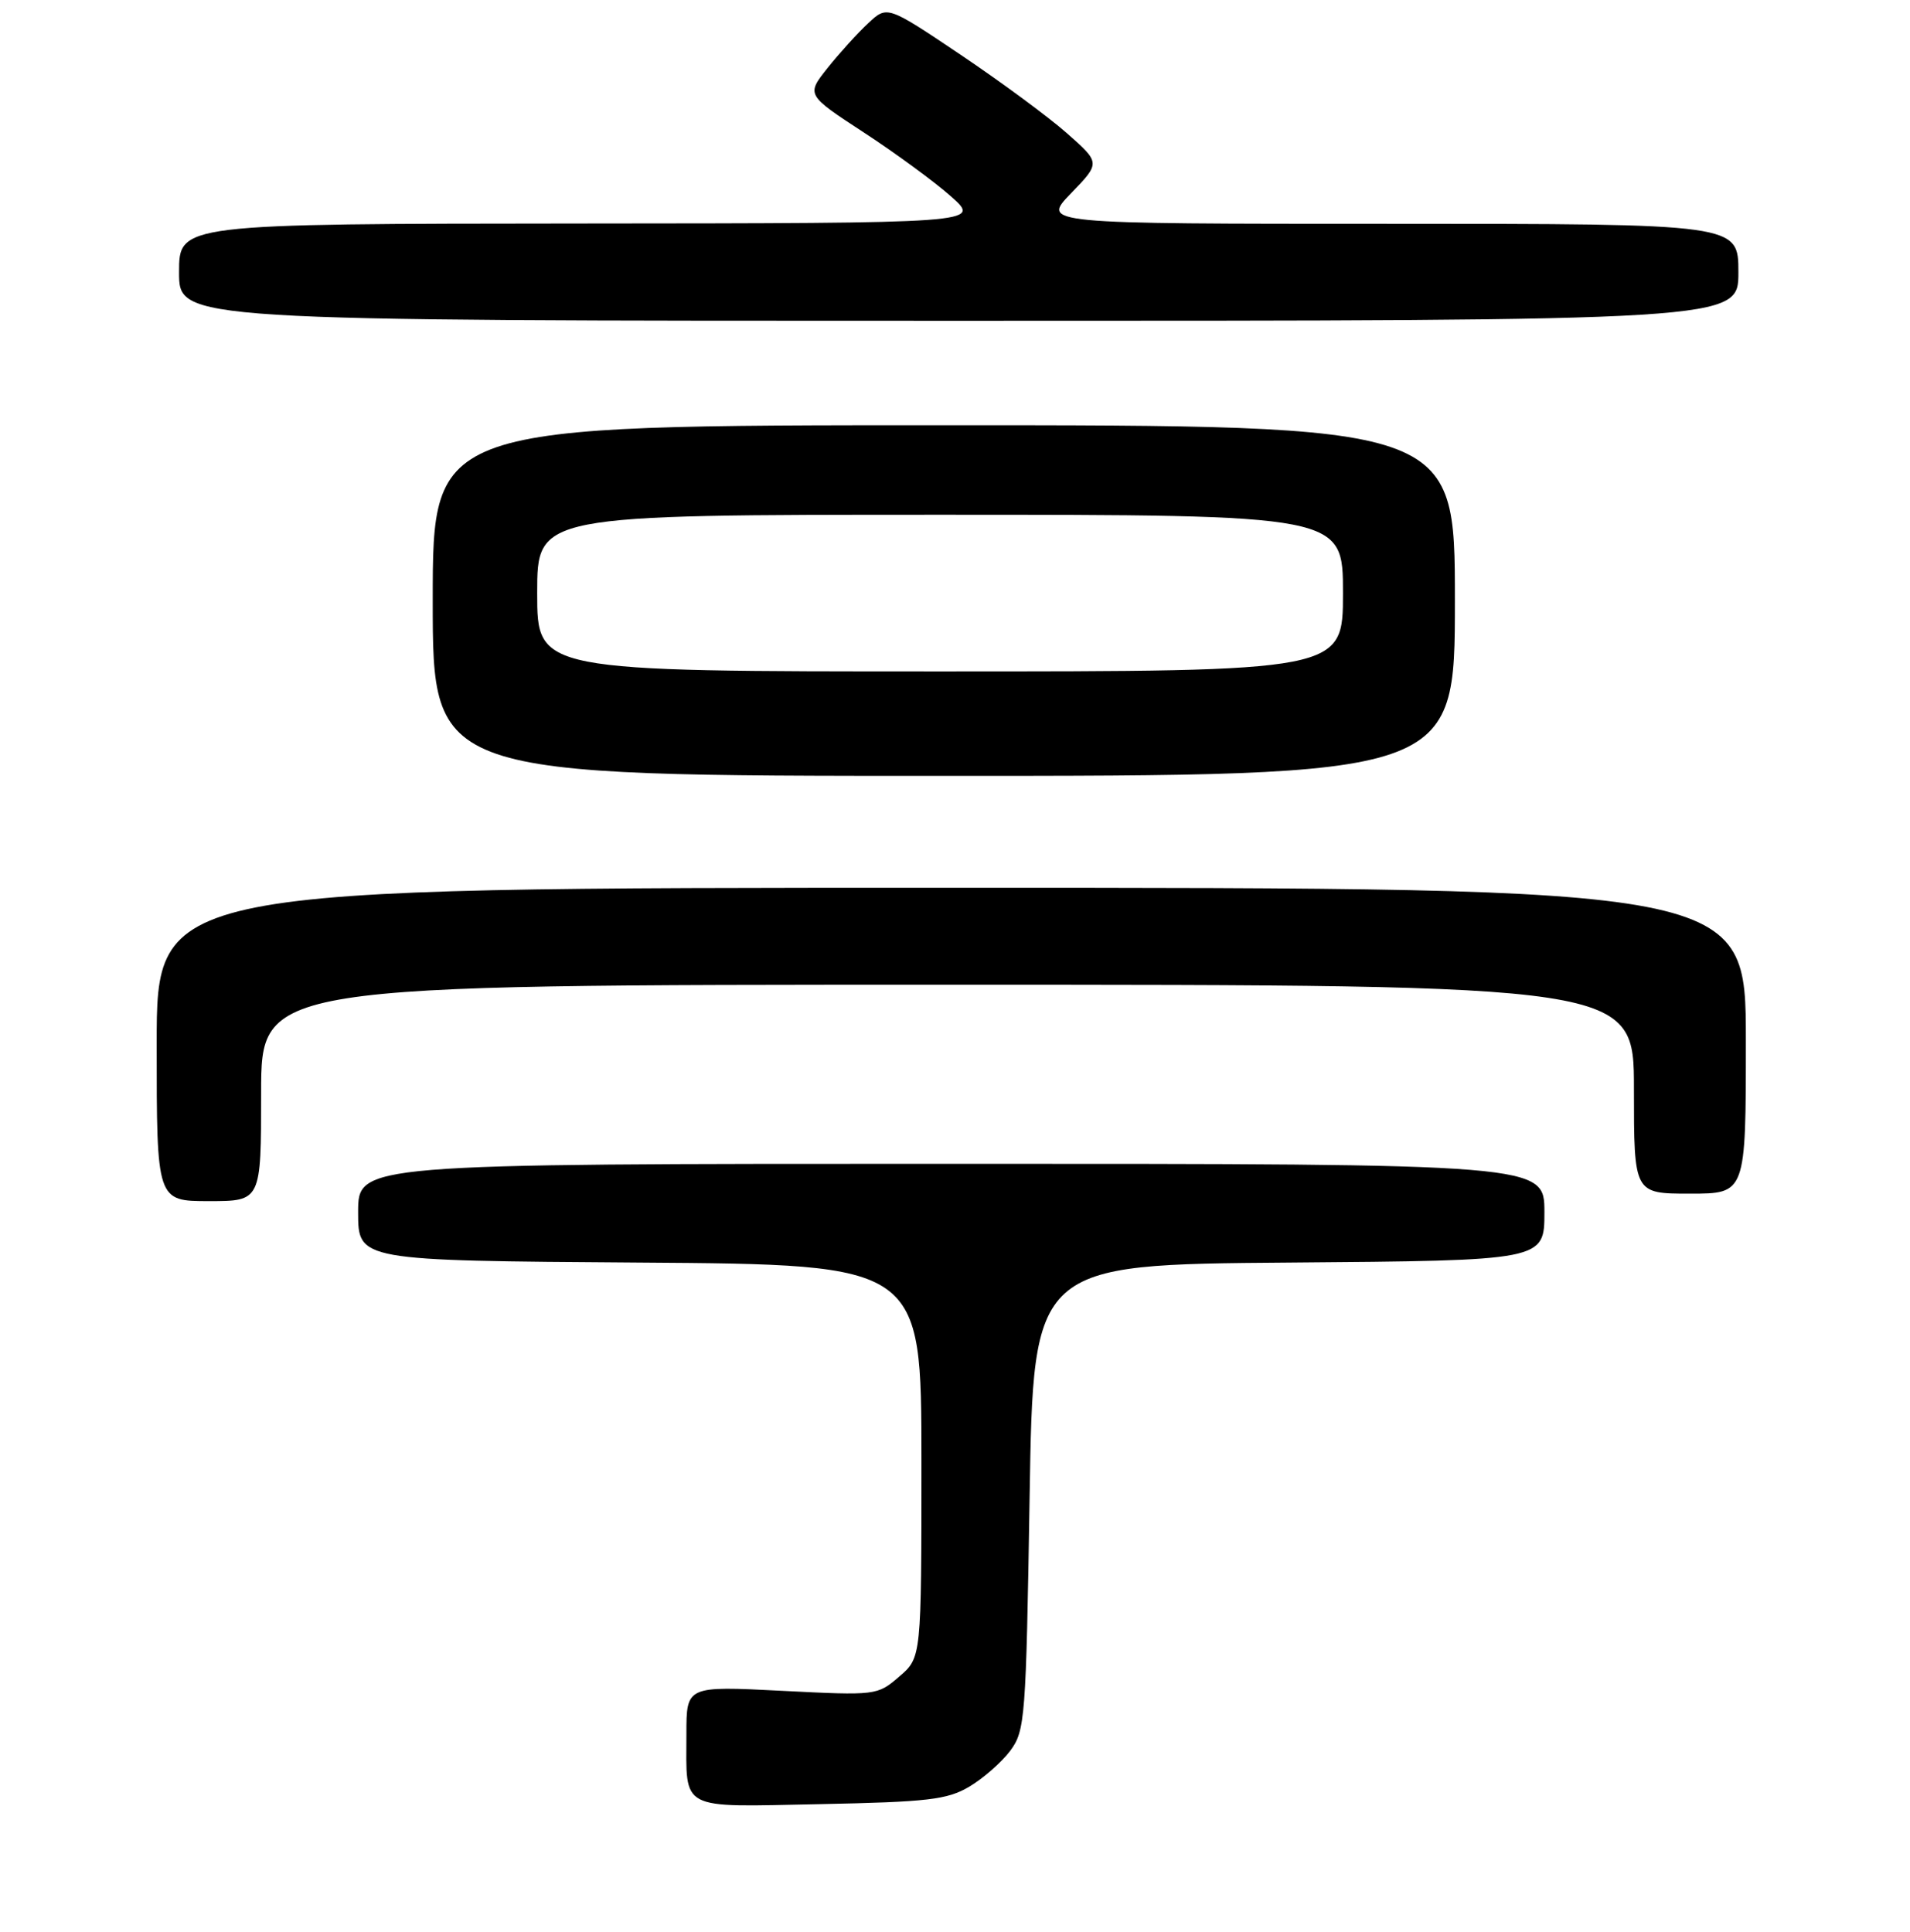 <?xml version="1.0" encoding="UTF-8" standalone="no"?>
<!DOCTYPE svg PUBLIC "-//W3C//DTD SVG 1.1//EN" "http://www.w3.org/Graphics/SVG/1.1/DTD/svg11.dtd" >
<svg xmlns="http://www.w3.org/2000/svg" xmlns:xlink="http://www.w3.org/1999/xlink" version="1.1" viewBox="0 0 256 259">
 <g >
 <path fill="currentColor"
d=" M 129.90 239.50 C 131.76 238.40 134.24 236.23 135.40 234.68 C 137.40 231.99 137.52 230.40 138.00 200.68 C 138.50 169.50 138.50 169.50 172.75 169.24 C 207.00 168.97 207.00 168.97 207.00 162.49 C 207.00 156.00 207.00 156.00 127.50 156.00 C 48.00 156.00 48.00 156.00 48.00 162.49 C 48.00 168.98 48.00 168.98 85.75 169.24 C 123.50 169.50 123.50 169.50 123.50 195.84 C 123.50 222.18 123.50 222.18 120.53 224.73 C 117.58 227.27 117.46 227.28 104.78 226.64 C 92.00 225.99 92.00 225.99 92.00 232.41 C 92.00 242.83 90.82 242.21 109.89 241.83 C 124.33 241.54 126.94 241.24 129.90 239.50 Z  M 35.00 146.50 C 35.00 132.00 35.00 132.00 127.00 132.00 C 219.00 132.00 219.00 132.00 219.00 146.00 C 219.00 160.00 219.00 160.00 226.50 160.00 C 234.00 160.00 234.00 160.00 234.00 139.50 C 234.00 119.00 234.00 119.00 127.50 119.00 C 21.00 119.00 21.00 119.00 21.00 140.00 C 21.00 161.00 21.00 161.00 28.00 161.00 C 35.00 161.00 35.00 161.00 35.00 146.50 Z  M 195.00 80.50 C 195.00 57.00 195.00 57.00 126.50 57.00 C 58.00 57.00 58.00 57.00 58.00 80.50 C 58.00 104.00 58.00 104.00 126.50 104.00 C 195.00 104.00 195.00 104.00 195.00 80.50 Z  M 233.00 36.50 C 233.00 30.00 233.00 30.00 186.30 30.00 C 139.59 30.00 139.59 30.00 143.55 25.91 C 147.50 21.83 147.50 21.83 143.00 17.86 C 140.53 15.67 134.09 10.93 128.71 7.31 C 118.91 0.73 118.91 0.73 116.36 3.12 C 114.95 4.43 112.51 7.12 110.93 9.10 C 108.06 12.71 108.06 12.71 115.78 17.76 C 120.03 20.53 125.30 24.40 127.50 26.36 C 131.50 29.92 131.50 29.92 77.75 29.96 C 24.00 30.00 24.00 30.00 24.00 36.50 C 24.00 43.00 24.00 43.00 128.50 43.00 C 233.00 43.00 233.00 43.00 233.00 36.50 Z  M 72.00 79.50 C 72.00 69.00 72.00 69.00 126.00 69.00 C 180.00 69.00 180.00 69.00 180.00 79.50 C 180.00 90.00 180.00 90.00 126.00 90.00 C 72.00 90.00 72.00 90.00 72.00 79.50 Z "/>
</g>
</svg>